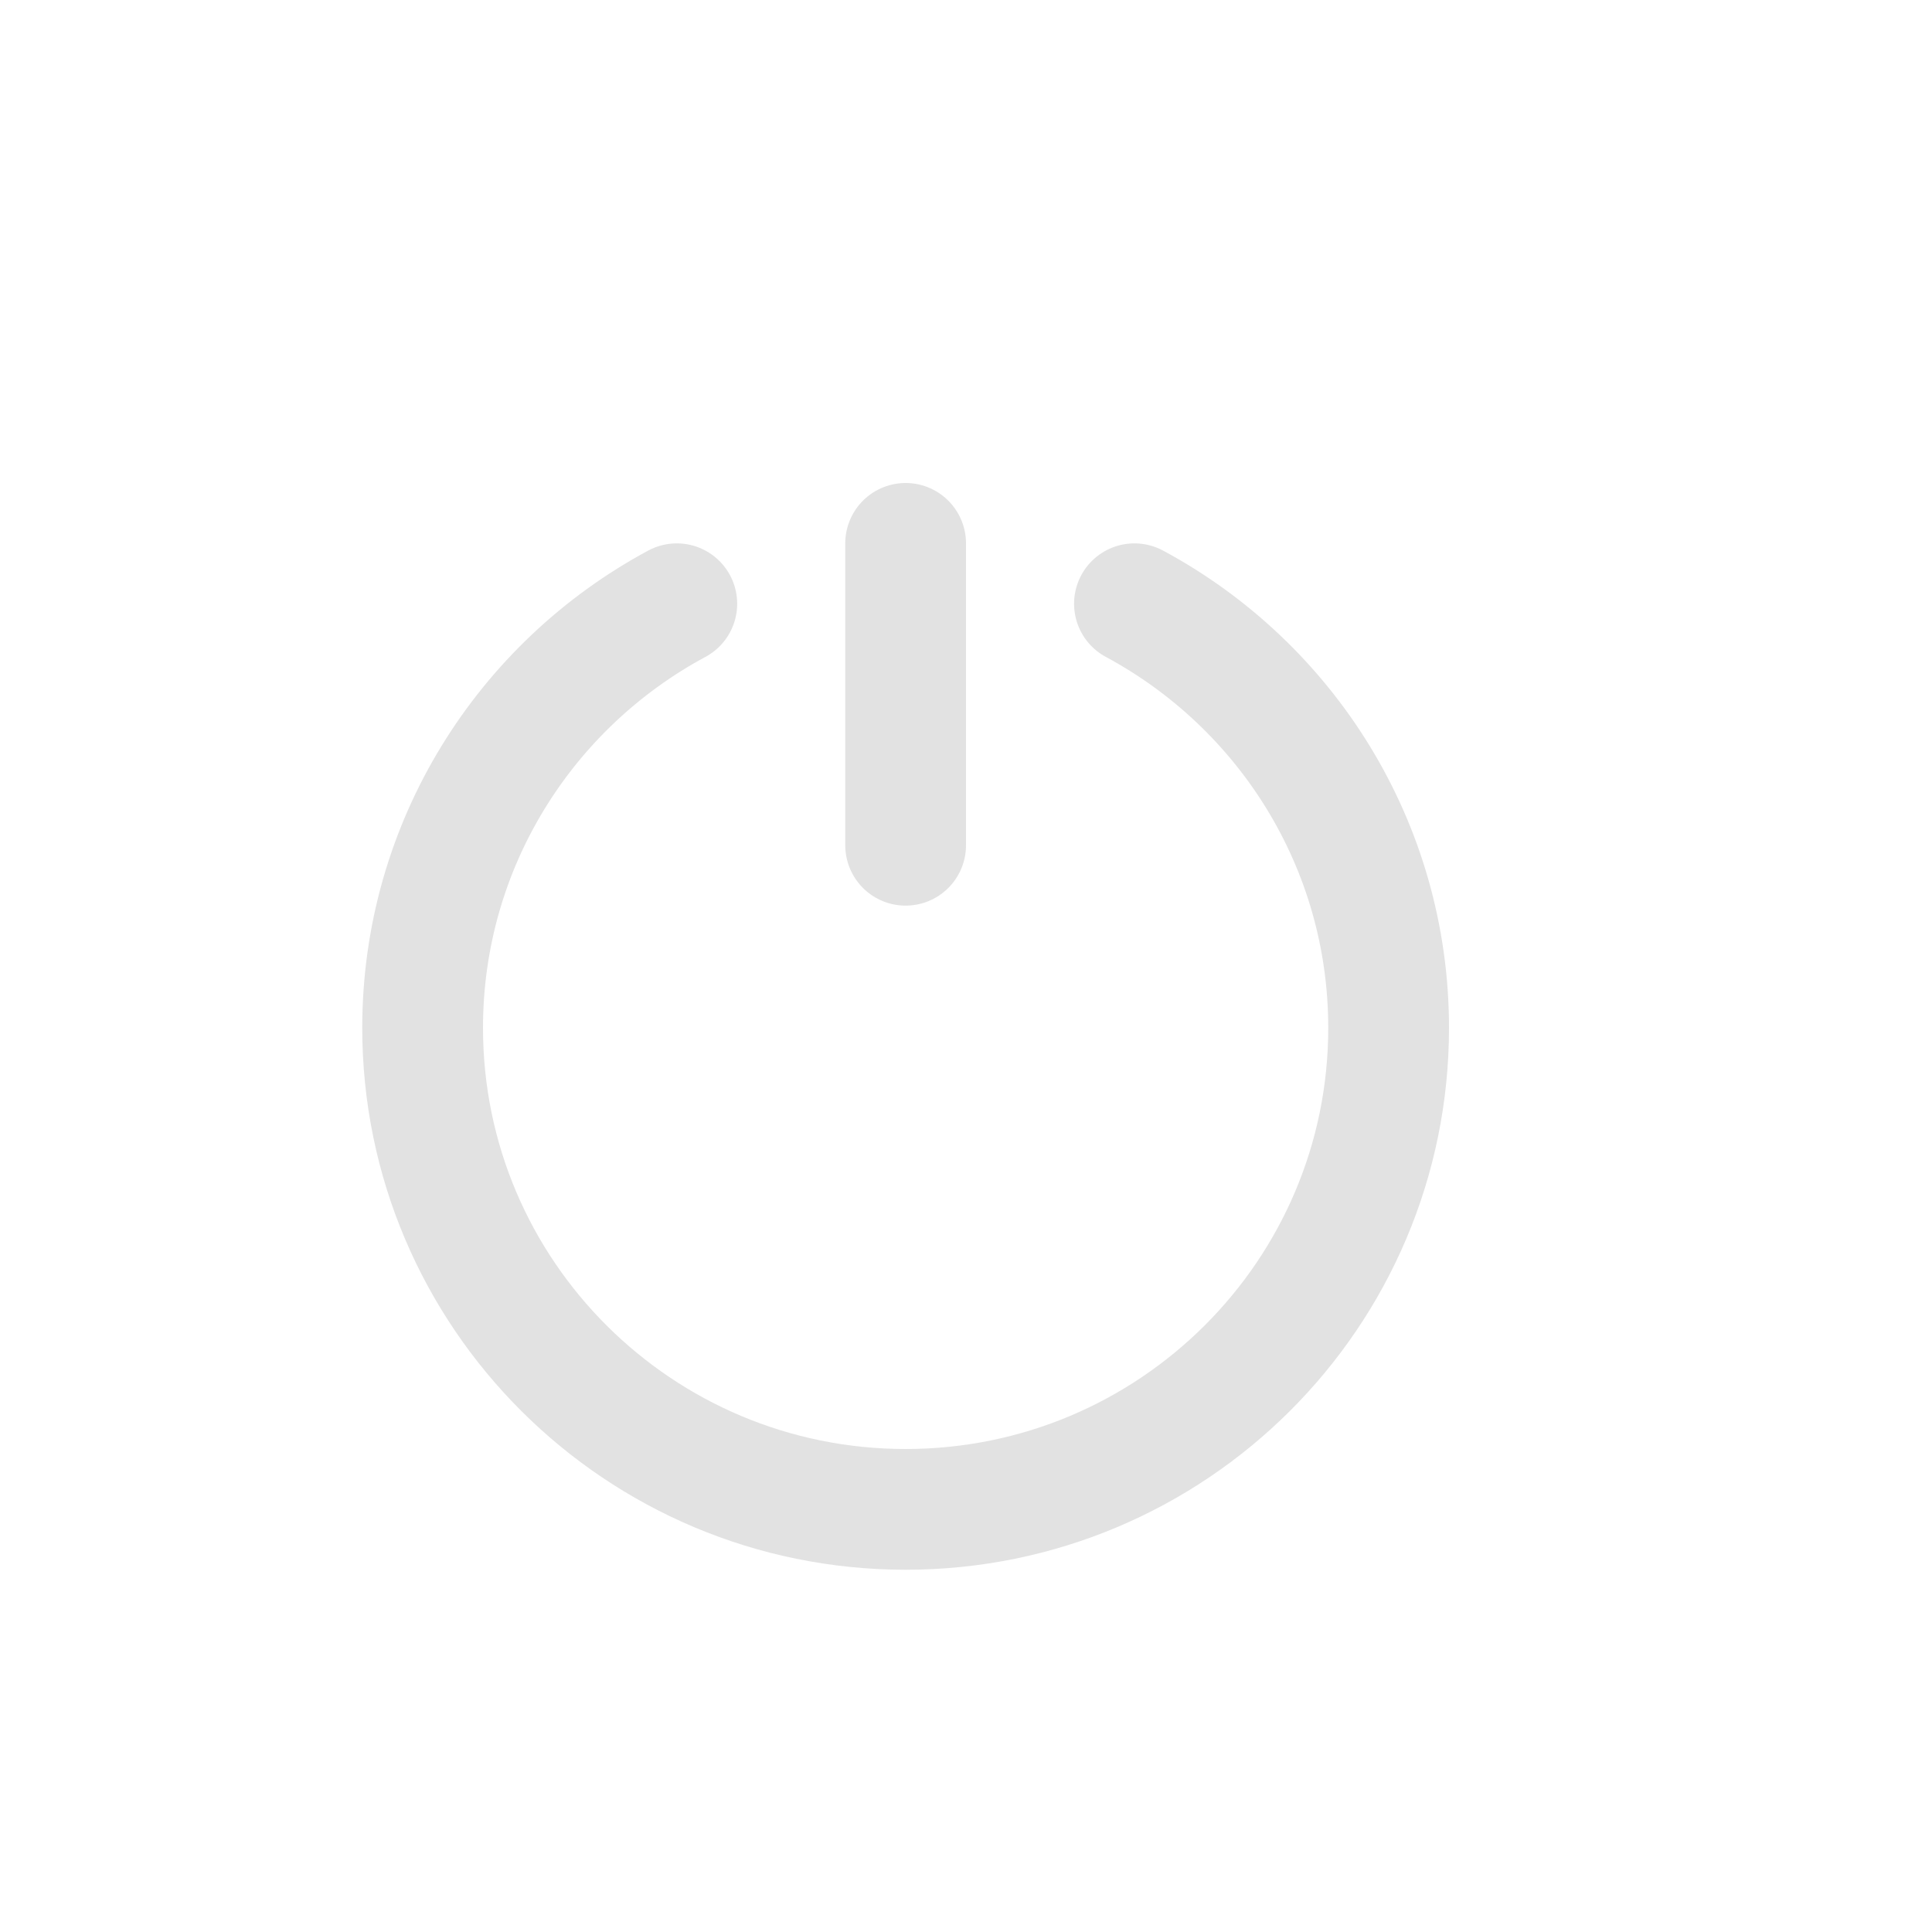<svg width="32" height="32" viewBox="0 0 32 32" fill="none" xmlns="http://www.w3.org/2000/svg">
<path d="M18.79 10C21.296 11.347 23 13.988 23 17.025C23 21.43 19.418 25 15 25C10.582 25 7 21.43 7 17.025C7 13.988 8.704 11.347 11.21 10" stroke="#E2E2E2" stroke-width="2" stroke-linecap="round" stroke-linejoin="bevel"/>
<path d="M15 9L15 14" stroke="#E2E2E2" stroke-width="2" stroke-linecap="round"/>
</svg>
